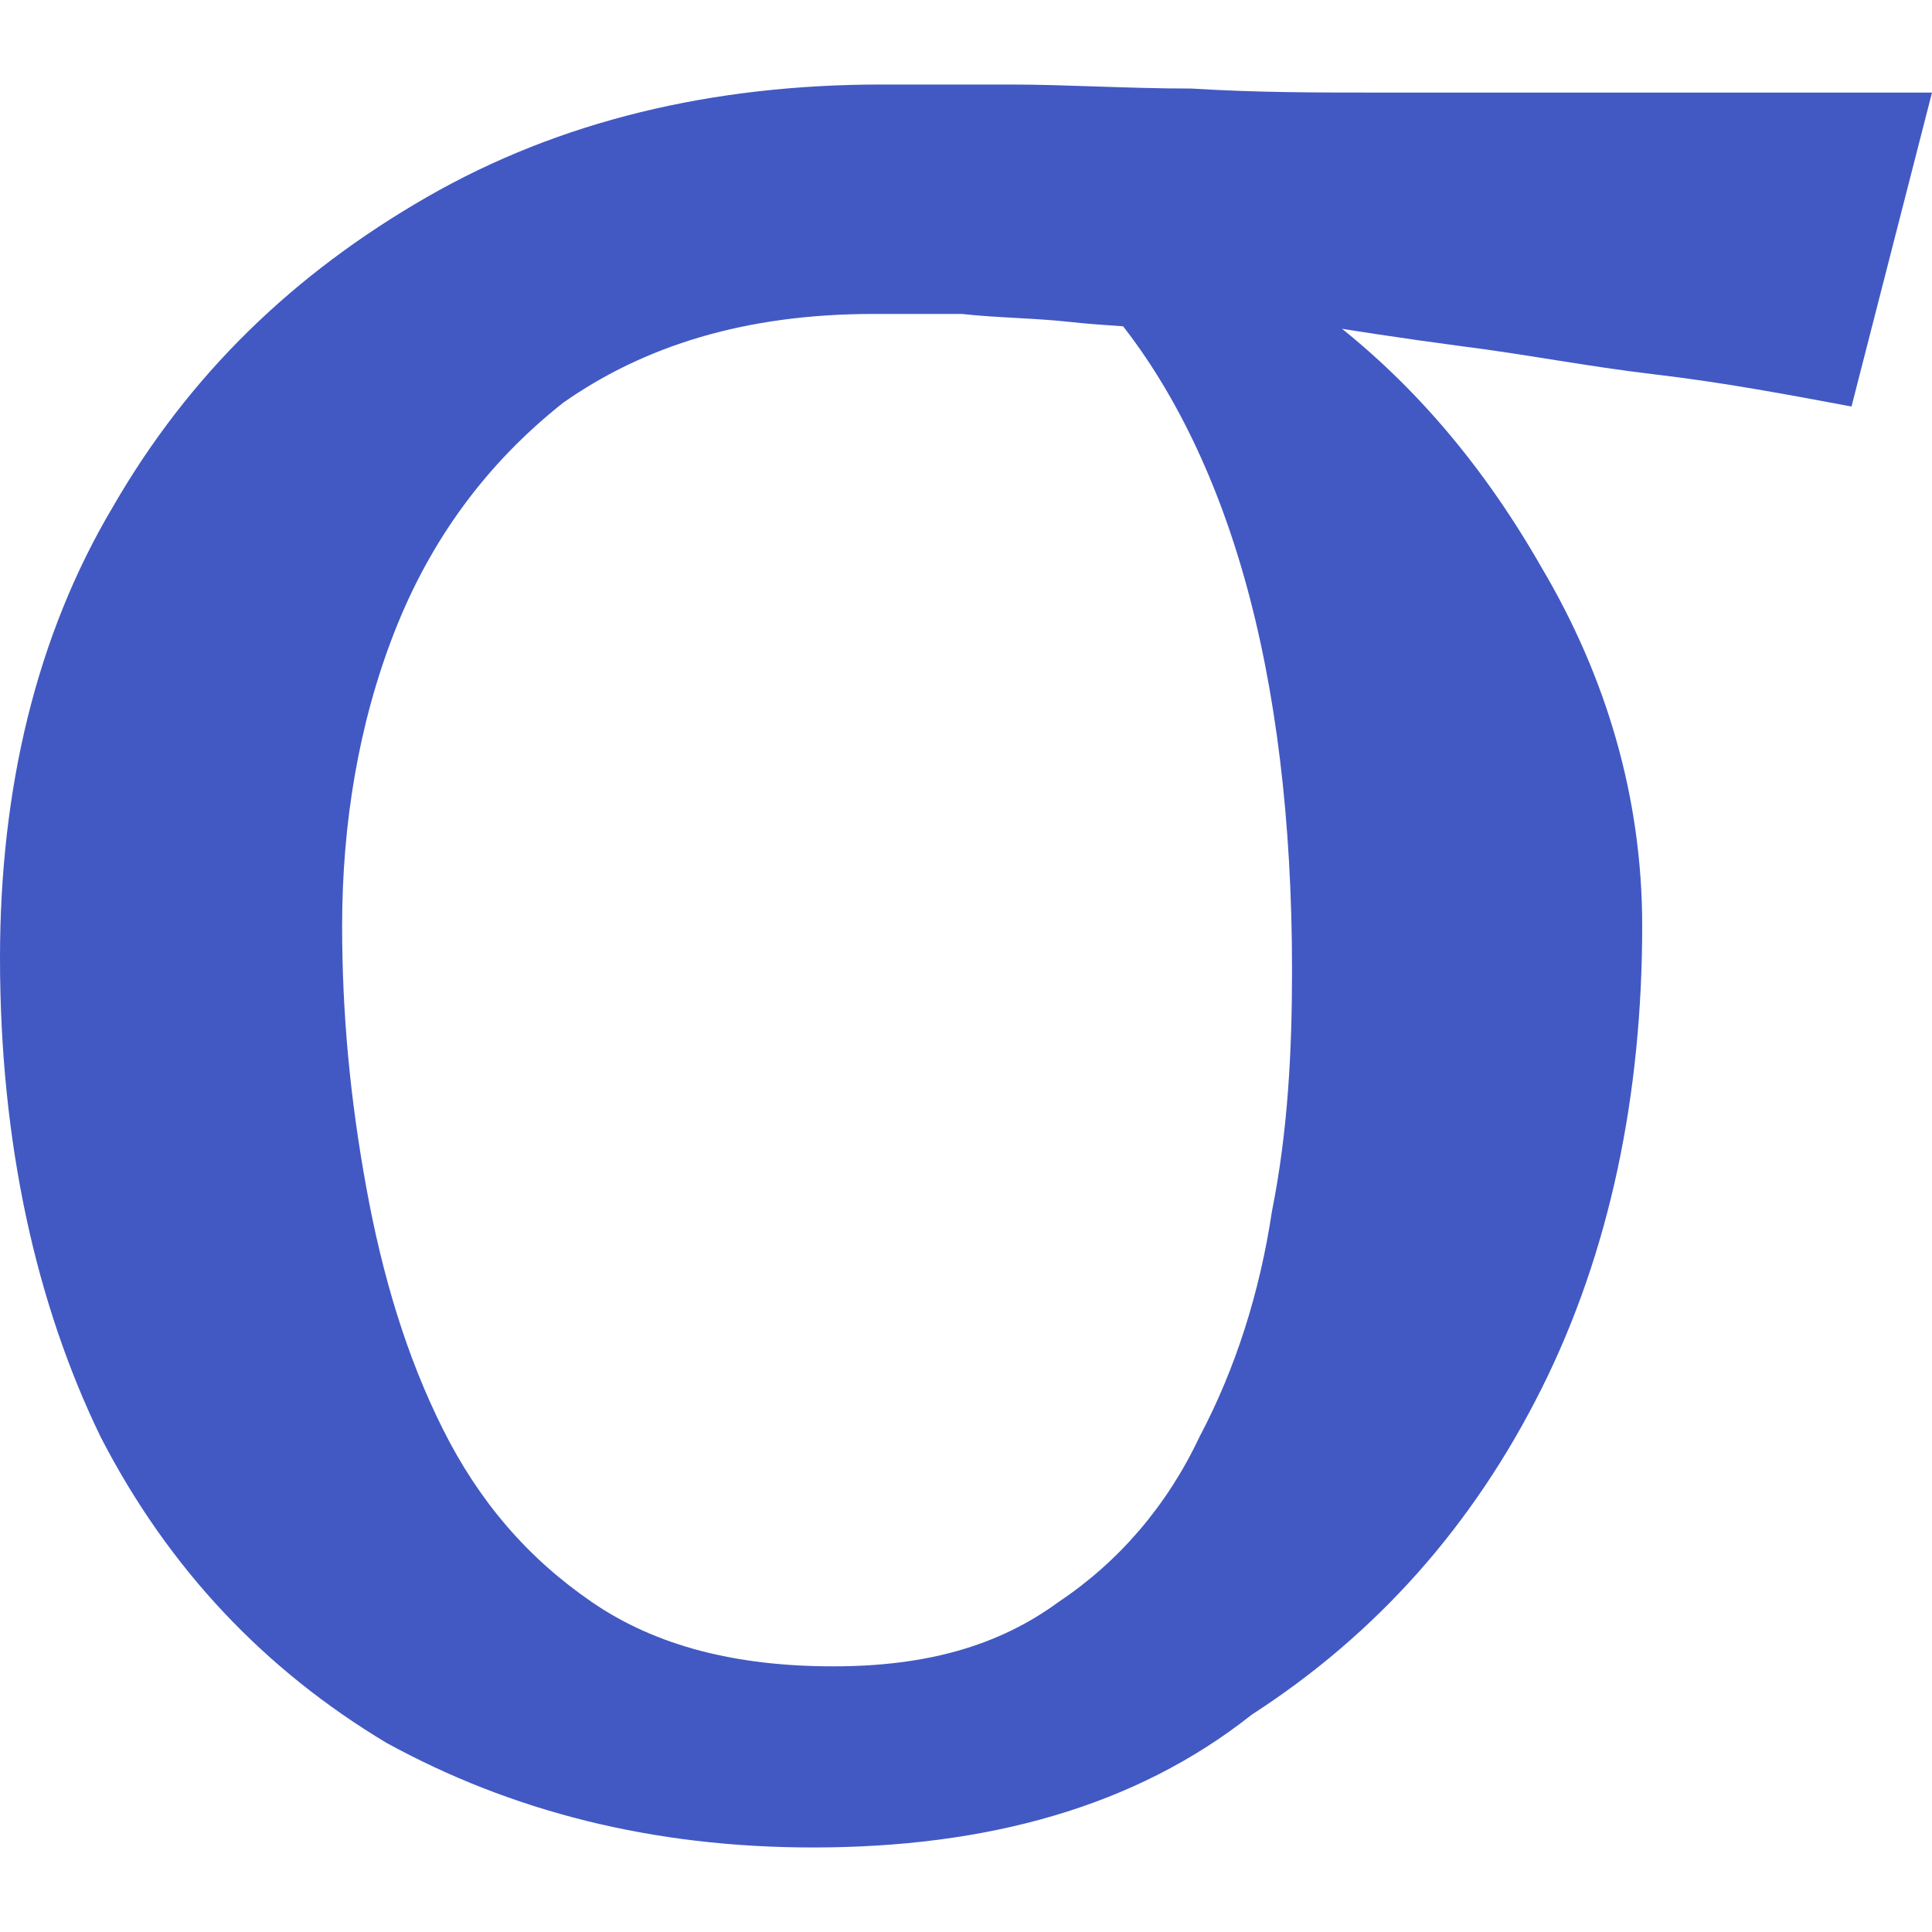 <?xml version="1.0" encoding="utf-8"?>
<!-- Generator: Adobe Illustrator 26.0.1, SVG Export Plug-In . SVG Version: 6.00 Build 0)  -->
<svg version="1.1" id="Layer_1" xmlns="http://www.w3.org/2000/svg" xmlns:xlink="http://www.w3.org/1999/xlink" x="0px" y="0px"
	 viewBox="0 0 48 48" style="enable-background:new 0 0 48 48;" xml:space="preserve">
<style type="text/css">
	.st0{fill:#4259C3;}
</style>
<g>
	<path class="st0" d="M20.2,45.9c-4,0-7.5-0.9-10.6-2.6c-3-1.8-5.4-4.3-7.1-7.6C0.9,32.4,0,28.4,0,23.8c0-4.2,0.9-8,2.8-11.2
		c1.9-3.3,4.5-5.8,7.8-7.7c3.3-1.9,7.1-2.8,11.3-2.8c0.8,0,1.8,0,3.2,0s2.9,0.1,4.5,0.1c1.6,0.1,3.1,0.1,4.6,0.1c1.4,0,2.6,0,3.5,0
		H48l-2,7.8c-1.6-0.3-3.2-0.6-4.9-0.8c-1.7-0.2-3.2-0.5-4.8-0.7c-1.5-0.2-2.8-0.4-4-0.6l-3.5,0.2c-0.6-0.1-1.3-0.1-2.2-0.2
		c-0.9-0.1-1.8-0.1-2.7-0.2c-0.9,0-1.6,0-2.2,0c-3.2,0-5.7,0.8-7.7,2.2c-1.9,1.5-3.3,3.4-4.2,5.7c-0.9,2.3-1.3,4.8-1.3,7.3
		c0,2.2,0.2,4.3,0.6,6.5c0.4,2.2,1,4.2,1.9,6c0.9,1.8,2.1,3.2,3.7,4.3c1.6,1.1,3.6,1.6,6,1.6c2.3,0,4.1-0.5,5.6-1.6
		c1.5-1,2.7-2.4,3.5-4.1c0.9-1.7,1.5-3.6,1.8-5.6c0.4-2,0.5-4,0.5-6c0-3.7-0.4-7-1.2-9.8c-0.8-2.8-2-5.1-3.5-6.8l5.2,0.1
		c2.2,1.6,4.1,3.7,5.7,6.5c1.6,2.7,2.5,5.7,2.5,8.9c0,4.2-0.8,8.1-2.5,11.5c-1.7,3.4-4.1,6.1-7.2,8.1C28.2,44.9,24.5,45.9,20.2,45.9
		z"/>
</g>
</svg>
